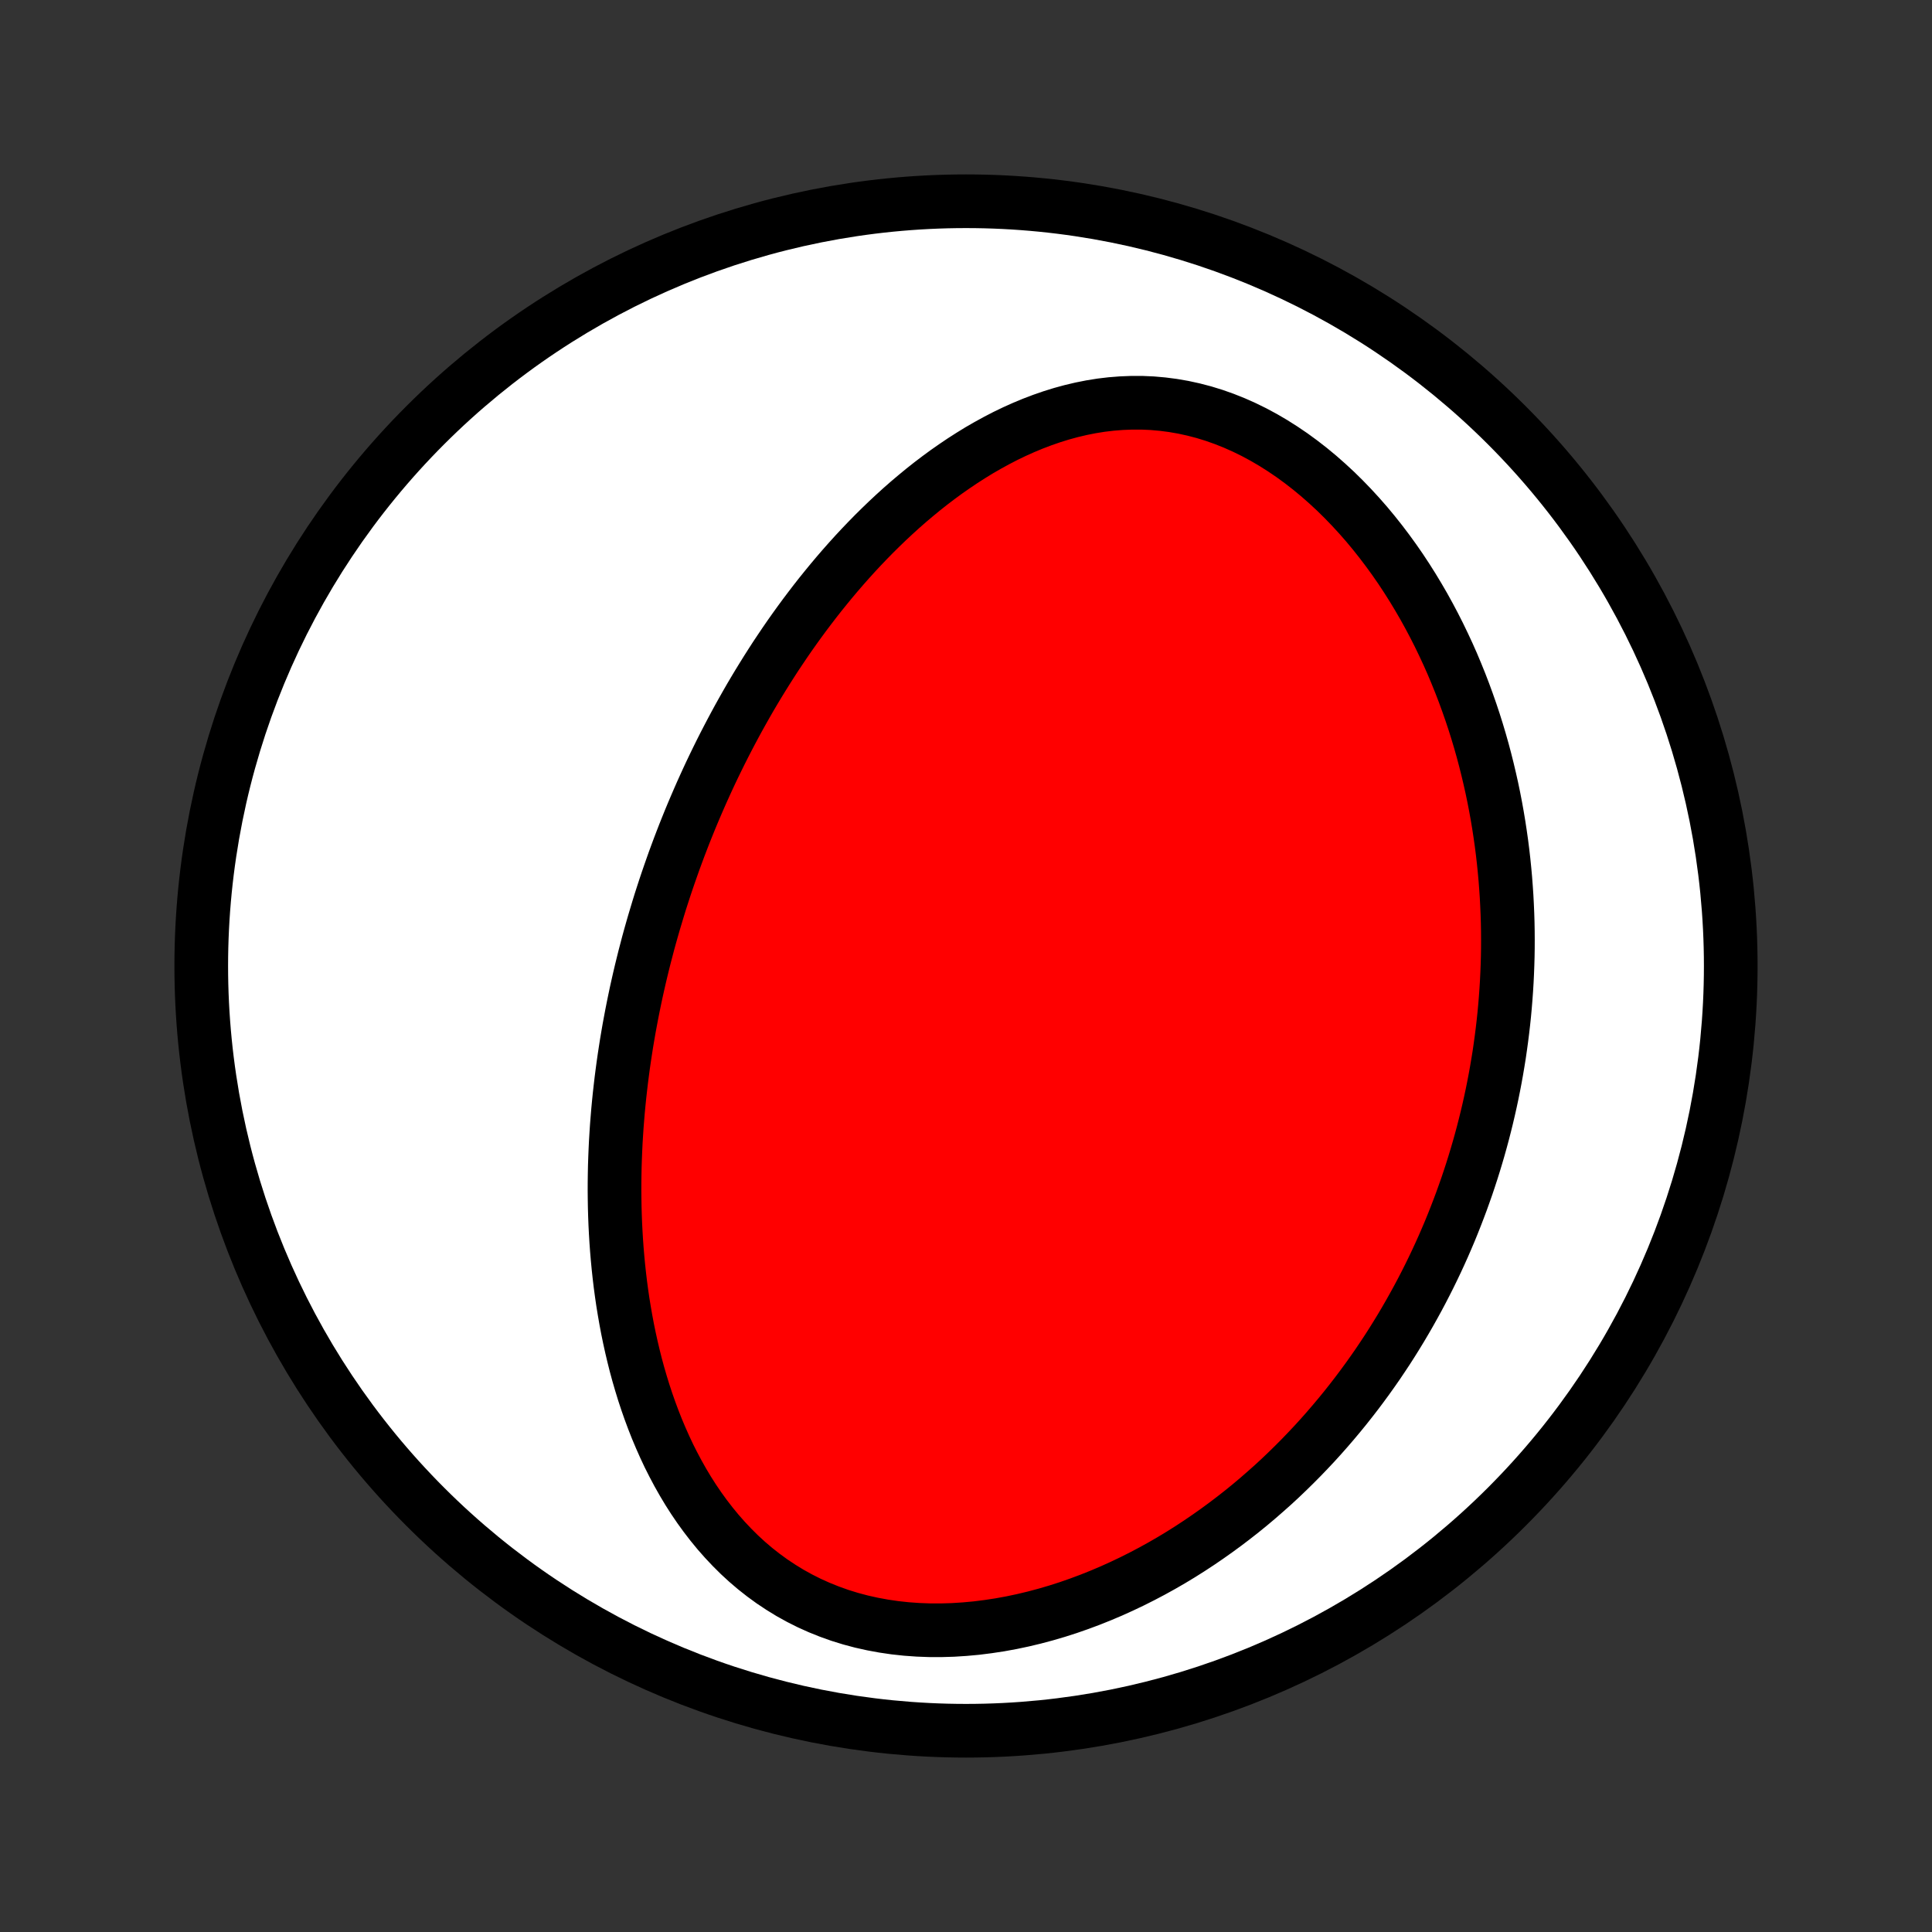 <?xml version="1.0" encoding="utf-8" standalone="no"?>
<!DOCTYPE svg PUBLIC "-//W3C//DTD SVG 1.1//EN"
  "http://www.w3.org/Graphics/SVG/1.1/DTD/svg11.dtd">
<!-- Created with matplotlib (http://matplotlib.org/) -->
<svg height="72pt" version="1.1" viewBox="0 0 72 72" width="72pt" xmlns="http://www.w3.org/2000/svg" xmlns:xlink="http://www.w3.org/1999/xlink">
 <rect x="0" y="0" width="72" height="72" fill="#333333" stroke="none"/>
 <defs>
  <style type="text/css">
*{stroke-linecap:butt;stroke-linejoin:round;}
  </style>
 </defs>
 <g id="figure_1">
  <g id="patch_1">
   <path d="
M0 72
L72 72
L72 0
L0 0
z
" style="fill:none;"/>
  </g>
  <g id="axes_1">
   <g id="PatchCollection_1">
    <defs>
     <path d="
M36 -7.5
C43.558 -7.5 50.808 -10.503 56.153 -15.848
C61.497 -21.192 64.5 -28.442 64.5 -36
C64.5 -43.558 61.497 -50.808 56.153 -56.153
C50.808 -61.497 43.558 -64.5 36 -64.5
C28.442 -64.5 21.192 -61.497 15.848 -56.153
C10.503 -50.808 7.5 -43.558 7.5 -36
C7.5 -28.442 10.503 -21.192 15.848 -15.848
C21.192 -10.503 28.442 -7.5 36 -7.5
z
" id="C0_0_a811fe30f3"/>
     <path d="
M24.527 -38.134
L24.606 -38.39
L24.688 -38.645
L24.771 -38.9
L24.856 -39.154
L24.943 -39.408
L25.032 -39.662
L25.122 -39.916
L25.215 -40.169
L25.309 -40.422
L25.406 -40.675
L25.504 -40.928
L25.605 -41.181
L25.707 -41.433
L25.812 -41.686
L25.919 -41.938
L26.028 -42.191
L26.139 -42.444
L26.253 -42.697
L26.368 -42.949
L26.486 -43.202
L26.607 -43.456
L26.73 -43.709
L26.855 -43.962
L26.983 -44.216
L27.114 -44.47
L27.247 -44.724
L27.383 -44.979
L27.521 -45.233
L27.663 -45.488
L27.807 -45.743
L27.954 -45.999
L28.105 -46.255
L28.258 -46.51
L28.415 -46.766
L28.575 -47.023
L28.738 -47.279
L28.904 -47.536
L29.075 -47.792
L29.248 -48.049
L29.425 -48.306
L29.606 -48.562
L29.791 -48.819
L29.979 -49.075
L30.172 -49.331
L30.368 -49.587
L30.569 -49.843
L30.774 -50.097
L30.983 -50.352
L31.196 -50.605
L31.414 -50.858
L31.636 -51.109
L31.863 -51.36
L32.095 -51.609
L32.332 -51.857
L32.573 -52.103
L32.819 -52.346
L33.07 -52.588
L33.327 -52.828
L33.588 -53.065
L33.855 -53.299
L34.127 -53.529
L34.404 -53.757
L34.686 -53.98
L34.974 -54.199
L35.267 -54.414
L35.566 -54.623
L35.87 -54.828
L36.179 -55.026
L36.493 -55.219
L36.814 -55.404
L37.139 -55.582
L37.469 -55.753
L37.805 -55.915
L38.146 -56.068
L38.492 -56.212
L38.842 -56.345
L39.197 -56.468
L39.557 -56.58
L39.92 -56.679
L40.288 -56.766
L40.659 -56.84
L41.033 -56.9
L41.411 -56.945
L41.791 -56.975
L42.173 -56.99
L42.557 -56.99
L42.942 -56.973
L43.327 -56.939
L43.713 -56.889
L44.099 -56.822
L44.483 -56.738
L44.866 -56.638
L45.246 -56.521
L45.625 -56.387
L45.999 -56.238
L46.37 -56.073
L46.737 -55.893
L47.099 -55.698
L47.456 -55.489
L47.806 -55.267
L48.151 -55.033
L48.489 -54.786
L48.821 -54.528
L49.145 -54.26
L49.462 -53.981
L49.772 -53.694
L50.073 -53.398
L50.367 -53.094
L50.653 -52.783
L50.931 -52.466
L51.2 -52.142
L51.461 -51.813
L51.714 -51.479
L51.959 -51.141
L52.196 -50.799
L52.424 -50.453
L52.644 -50.105
L52.856 -49.754
L53.061 -49.401
L53.257 -49.046
L53.446 -48.689
L53.627 -48.332
L53.8 -47.973
L53.967 -47.614
L54.126 -47.255
L54.277 -46.895
L54.422 -46.536
L54.56 -46.177
L54.691 -45.818
L54.816 -45.461
L54.935 -45.103
L55.047 -44.747
L55.153 -44.392
L55.253 -44.039
L55.347 -43.686
L55.435 -43.335
L55.518 -42.985
L55.596 -42.637
L55.668 -42.291
L55.735 -41.946
L55.797 -41.602
L55.854 -41.261
L55.906 -40.921
L55.954 -40.583
L55.997 -40.247
L56.035 -39.913
L56.069 -39.58
L56.099 -39.249
L56.124 -38.92
L56.146 -38.593
L56.163 -38.268
L56.177 -37.944
L56.187 -37.622
L56.193 -37.302
L56.195 -36.984
L56.194 -36.667
L56.189 -36.352
L56.18 -36.039
L56.168 -35.727
L56.153 -35.417
L56.134 -35.108
L56.112 -34.801
L56.087 -34.496
L56.059 -34.191
L56.027 -33.889
L55.992 -33.587
L55.954 -33.287
L55.913 -32.988
L55.87 -32.691
L55.822 -32.394
L55.772 -32.099
L55.719 -31.805
L55.663 -31.512
L55.604 -31.22
L55.542 -30.93
L55.477 -30.64
L55.409 -30.351
L55.338 -30.063
L55.264 -29.775
L55.187 -29.489
L55.107 -29.203
L55.024 -28.919
L54.938 -28.635
L54.849 -28.351
L54.757 -28.069
L54.662 -27.786
L54.563 -27.505
L54.462 -27.224
L54.357 -26.944
L54.249 -26.664
L54.138 -26.384
L54.024 -26.105
L53.906 -25.827
L53.785 -25.549
L53.66 -25.271
L53.532 -24.994
L53.4 -24.717
L53.265 -24.441
L53.126 -24.165
L52.983 -23.889
L52.837 -23.614
L52.686 -23.339
L52.532 -23.064
L52.374 -22.79
L52.212 -22.516
L52.045 -22.242
L51.875 -21.969
L51.7 -21.696
L51.52 -21.424
L51.337 -21.152
L51.148 -20.881
L50.955 -20.61
L50.757 -20.34
L50.555 -20.071
L50.347 -19.802
L50.135 -19.534
L49.917 -19.267
L49.694 -19.001
L49.466 -18.736
L49.233 -18.472
L48.994 -18.209
L48.749 -17.948
L48.499 -17.688
L48.242 -17.429
L47.98 -17.172
L47.713 -16.917
L47.439 -16.664
L47.158 -16.414
L46.872 -16.165
L46.58 -15.919
L46.281 -15.676
L45.975 -15.436
L45.663 -15.199
L45.345 -14.966
L45.02 -14.736
L44.689 -14.51
L44.351 -14.288
L44.007 -14.071
L43.656 -13.859
L43.298 -13.652
L42.934 -13.451
L42.564 -13.256
L42.188 -13.067
L41.805 -12.885
L41.416 -12.709
L41.022 -12.542
L40.622 -12.382
L40.217 -12.231
L39.807 -12.088
L39.392 -11.955
L38.972 -11.832
L38.549 -11.719
L38.122 -11.617
L37.692 -11.526
L37.259 -11.447
L36.824 -11.381
L36.388 -11.326
L35.951 -11.286
L35.514 -11.258
L35.077 -11.245
L34.642 -11.246
L34.209 -11.262
L33.778 -11.293
L33.351 -11.339
L32.929 -11.401
L32.511 -11.478
L32.1 -11.57
L31.695 -11.678
L31.298 -11.801
L30.909 -11.94
L30.528 -12.093
L30.157 -12.26
L29.795 -12.442
L29.443 -12.637
L29.102 -12.846
L28.771 -13.066
L28.451 -13.299
L28.142 -13.542
L27.844 -13.796
L27.557 -14.06
L27.282 -14.333
L27.017 -14.614
L26.762 -14.903
L26.519 -15.199
L26.286 -15.501
L26.063 -15.809
L25.85 -16.122
L25.647 -16.44
L25.454 -16.762
L25.27 -17.088
L25.095 -17.417
L24.928 -17.748
L24.771 -18.082
L24.622 -18.418
L24.48 -18.755
L24.347 -19.093
L24.221 -19.432
L24.102 -19.772
L23.99 -20.112
L23.886 -20.451
L23.787 -20.791
L23.695 -21.13
L23.61 -21.469
L23.53 -21.807
L23.456 -22.143
L23.387 -22.479
L23.324 -22.814
L23.266 -23.147
L23.212 -23.478
L23.164 -23.808
L23.12 -24.137
L23.081 -24.464
L23.046 -24.789
L23.015 -25.112
L22.988 -25.433
L22.965 -25.753
L22.946 -26.07
L22.93 -26.386
L22.918 -26.699
L22.909 -27.011
L22.904 -27.321
L22.901 -27.628
L22.902 -27.934
L22.906 -28.238
L22.912 -28.54
L22.922 -28.84
L22.934 -29.138
L22.948 -29.434
L22.966 -29.728
L22.985 -30.02
L23.008 -30.311
L23.032 -30.6
L23.059 -30.887
L23.088 -31.172
L23.12 -31.456
L23.153 -31.738
L23.189 -32.019
L23.226 -32.297
L23.266 -32.575
L23.308 -32.851
L23.351 -33.126
L23.397 -33.399
L23.444 -33.671
L23.494 -33.941
L23.545 -34.211
L23.598 -34.479
L23.653 -34.746
L23.709 -35.012
L23.768 -35.277
L23.828 -35.541
L23.89 -35.804
L23.954 -36.066
L24.019 -36.327
L24.087 -36.587
L24.155 -36.847
L24.226 -37.105
L24.299 -37.364
L24.373 -37.621
z
" id="C0_1_ced2484315"/>
    </defs>
    <g clip-path="url(#p1bffca34e9)">
     <use style="fill:#ffffff;stroke:#000000;stroke-width:2.0;" x="0.0" xlink:href="#C0_0_a811fe30f3" y="72.0"/>
    </g>
    <g clip-path="url(#p1bffca34e9)">
     <use style="fill:#ff0000;stroke:#000000;stroke-width:2.0;" x="0.0" xlink:href="#C0_1_ced2484315" y="72.0"/>
    </g>
   </g>
  </g>
 </g>
 <defs>
  <clipPath id="p1bffca34e9">
   <rect height="72.0" width="72.0" x="0.0" y="0.0"/>
  </clipPath>
 </defs>
</svg>
